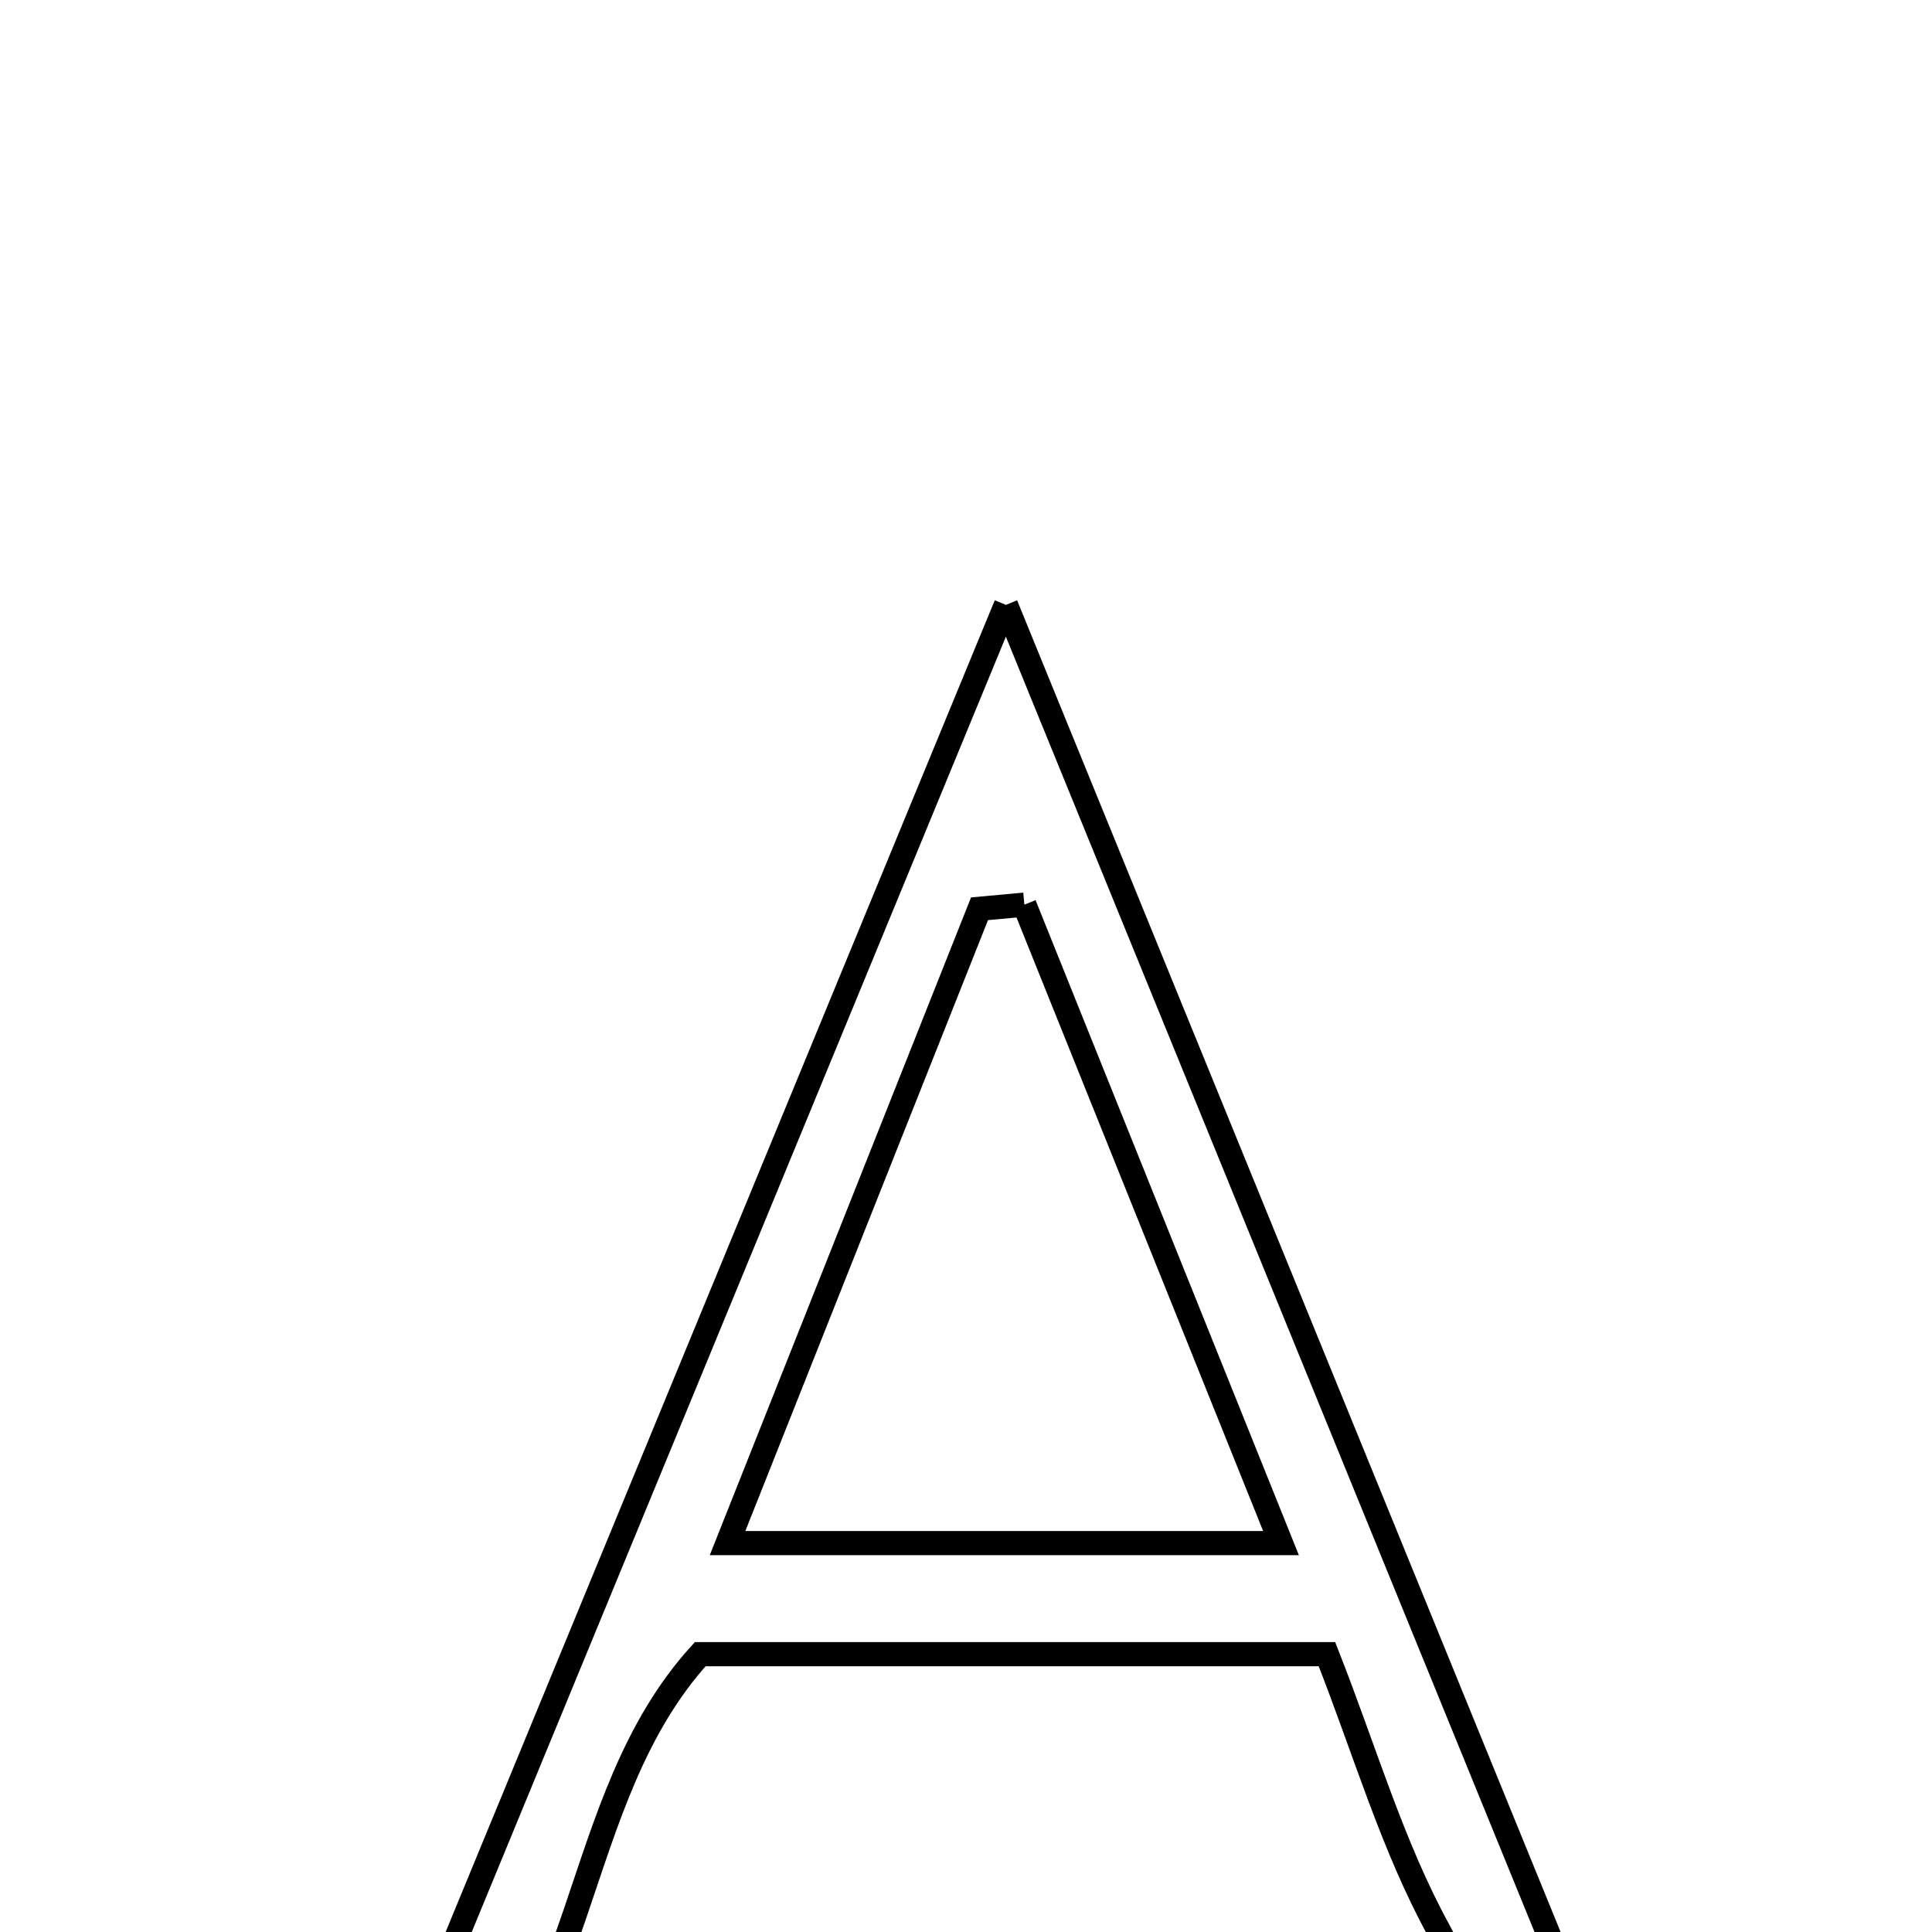 <svg xmlns="http://www.w3.org/2000/svg" viewBox="0.0 0.0 24.0 24.0" height="200px" width="200px"><path fill="none" stroke="black" stroke-width=".3" stroke-opacity="1.0"  filling="0" d="M12.496 7.514 C15.193 14.12 17.672 20.195 20.332 26.714 C18.29 26.35 18.371 24.888 17.878 23.991 C17.297 22.935 16.956 21.748 16.484 20.549 C13.634 20.549 11.117 20.549 8.698 20.549 C7.039 22.375 7.352 25.226 5.327 26.668 C5.125 26.57 4.922 26.472 4.719 26.374 C7.226 20.296 9.732 14.218 12.496 7.514"></path>
<path fill="none" stroke="black" stroke-width=".3" stroke-opacity="1.0"  filling="0" d="M12.725 11.238 C13.757 13.807 14.789 16.375 15.913 19.169 C13.551 19.169 11.46 19.169 9.038 19.169 C10.127 16.428 11.147 13.859 12.168 11.289 C12.354 11.272 12.54 11.255 12.725 11.238"></path></svg>